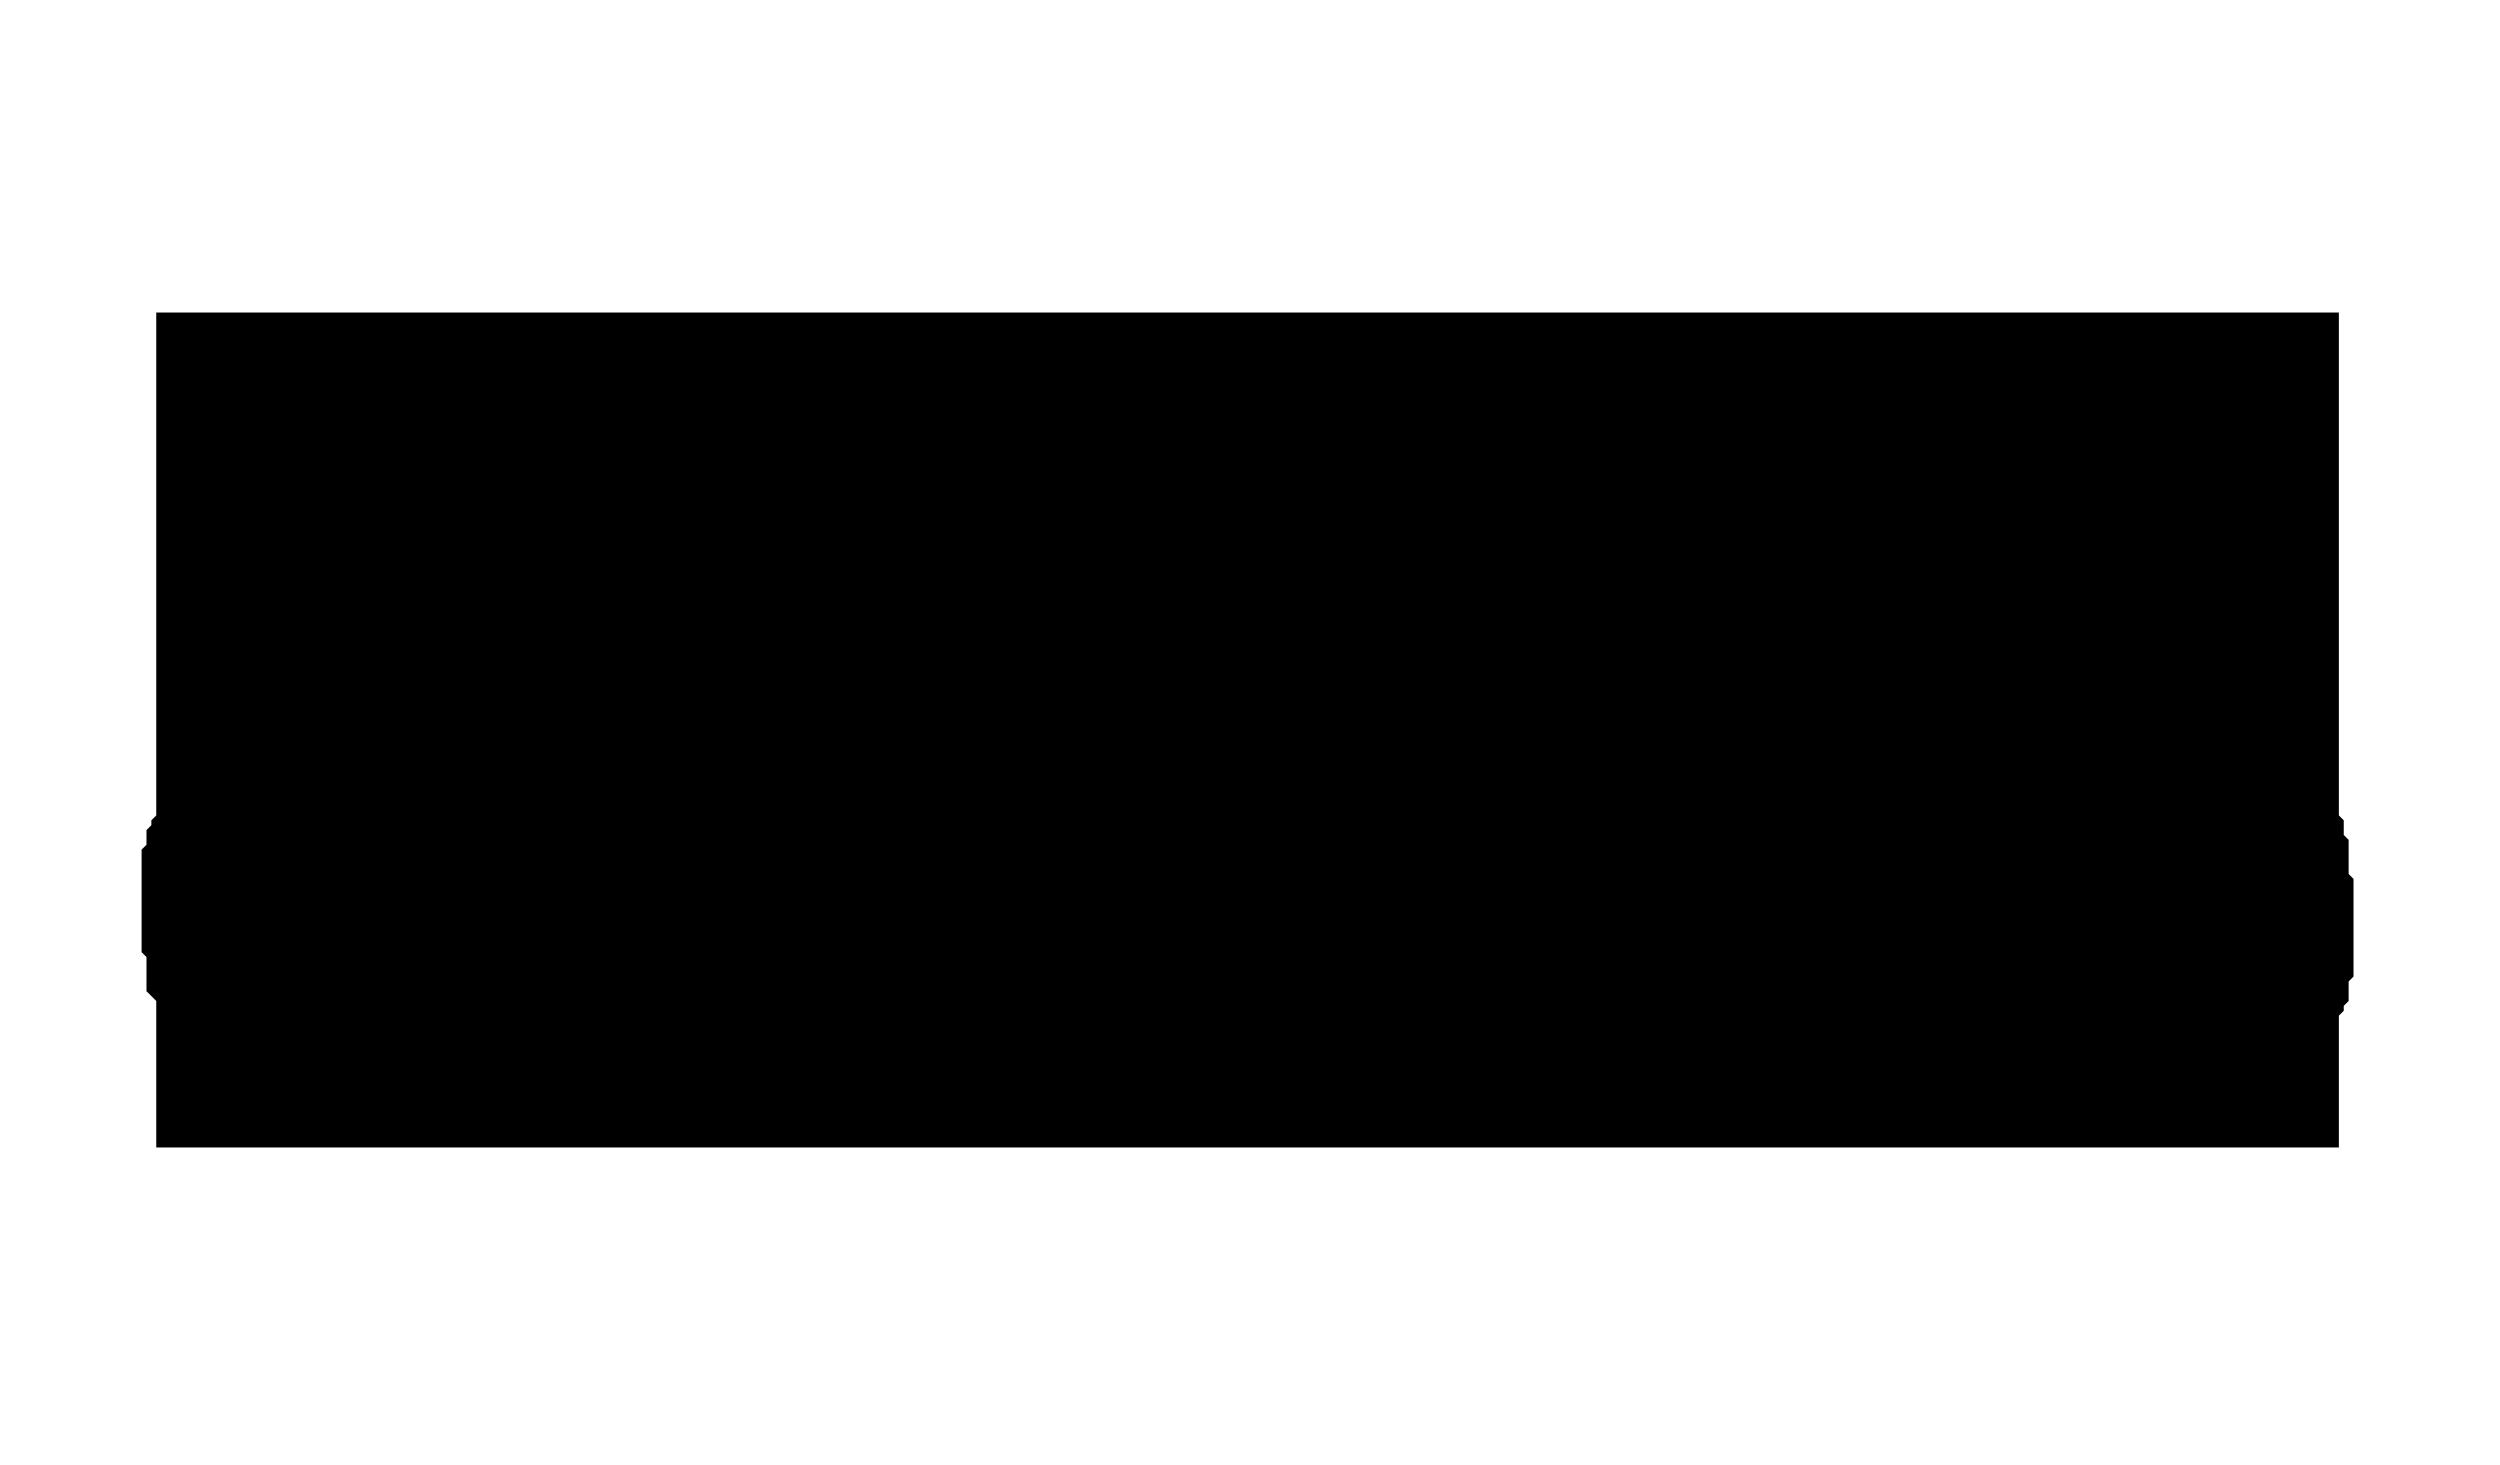 <?xml version="1.0" encoding="utf-8" ?>
<svg baseProfile="tiny" height="300" version="1.2" width="512" xmlns="http://www.w3.org/2000/svg" xmlns:ev="http://www.w3.org/2001/xml-events" xmlns:xlink="http://www.w3.org/1999/xlink"><defs /><path d="M 32,64 L 32,167 L 31,168 L 31,169 L 30,170 L 30,173 L 29,174 L 29,195 L 30,196 L 30,203 L 32,205 L 32,235 L 479,235 L 479,208 L 480,207 L 480,206 L 481,205 L 481,201 L 482,200 L 482,180 L 481,179 L 481,172 L 480,171 L 480,168 L 479,167 L 479,64 Z" fill="black" fill-rule="evenodd" /></svg>